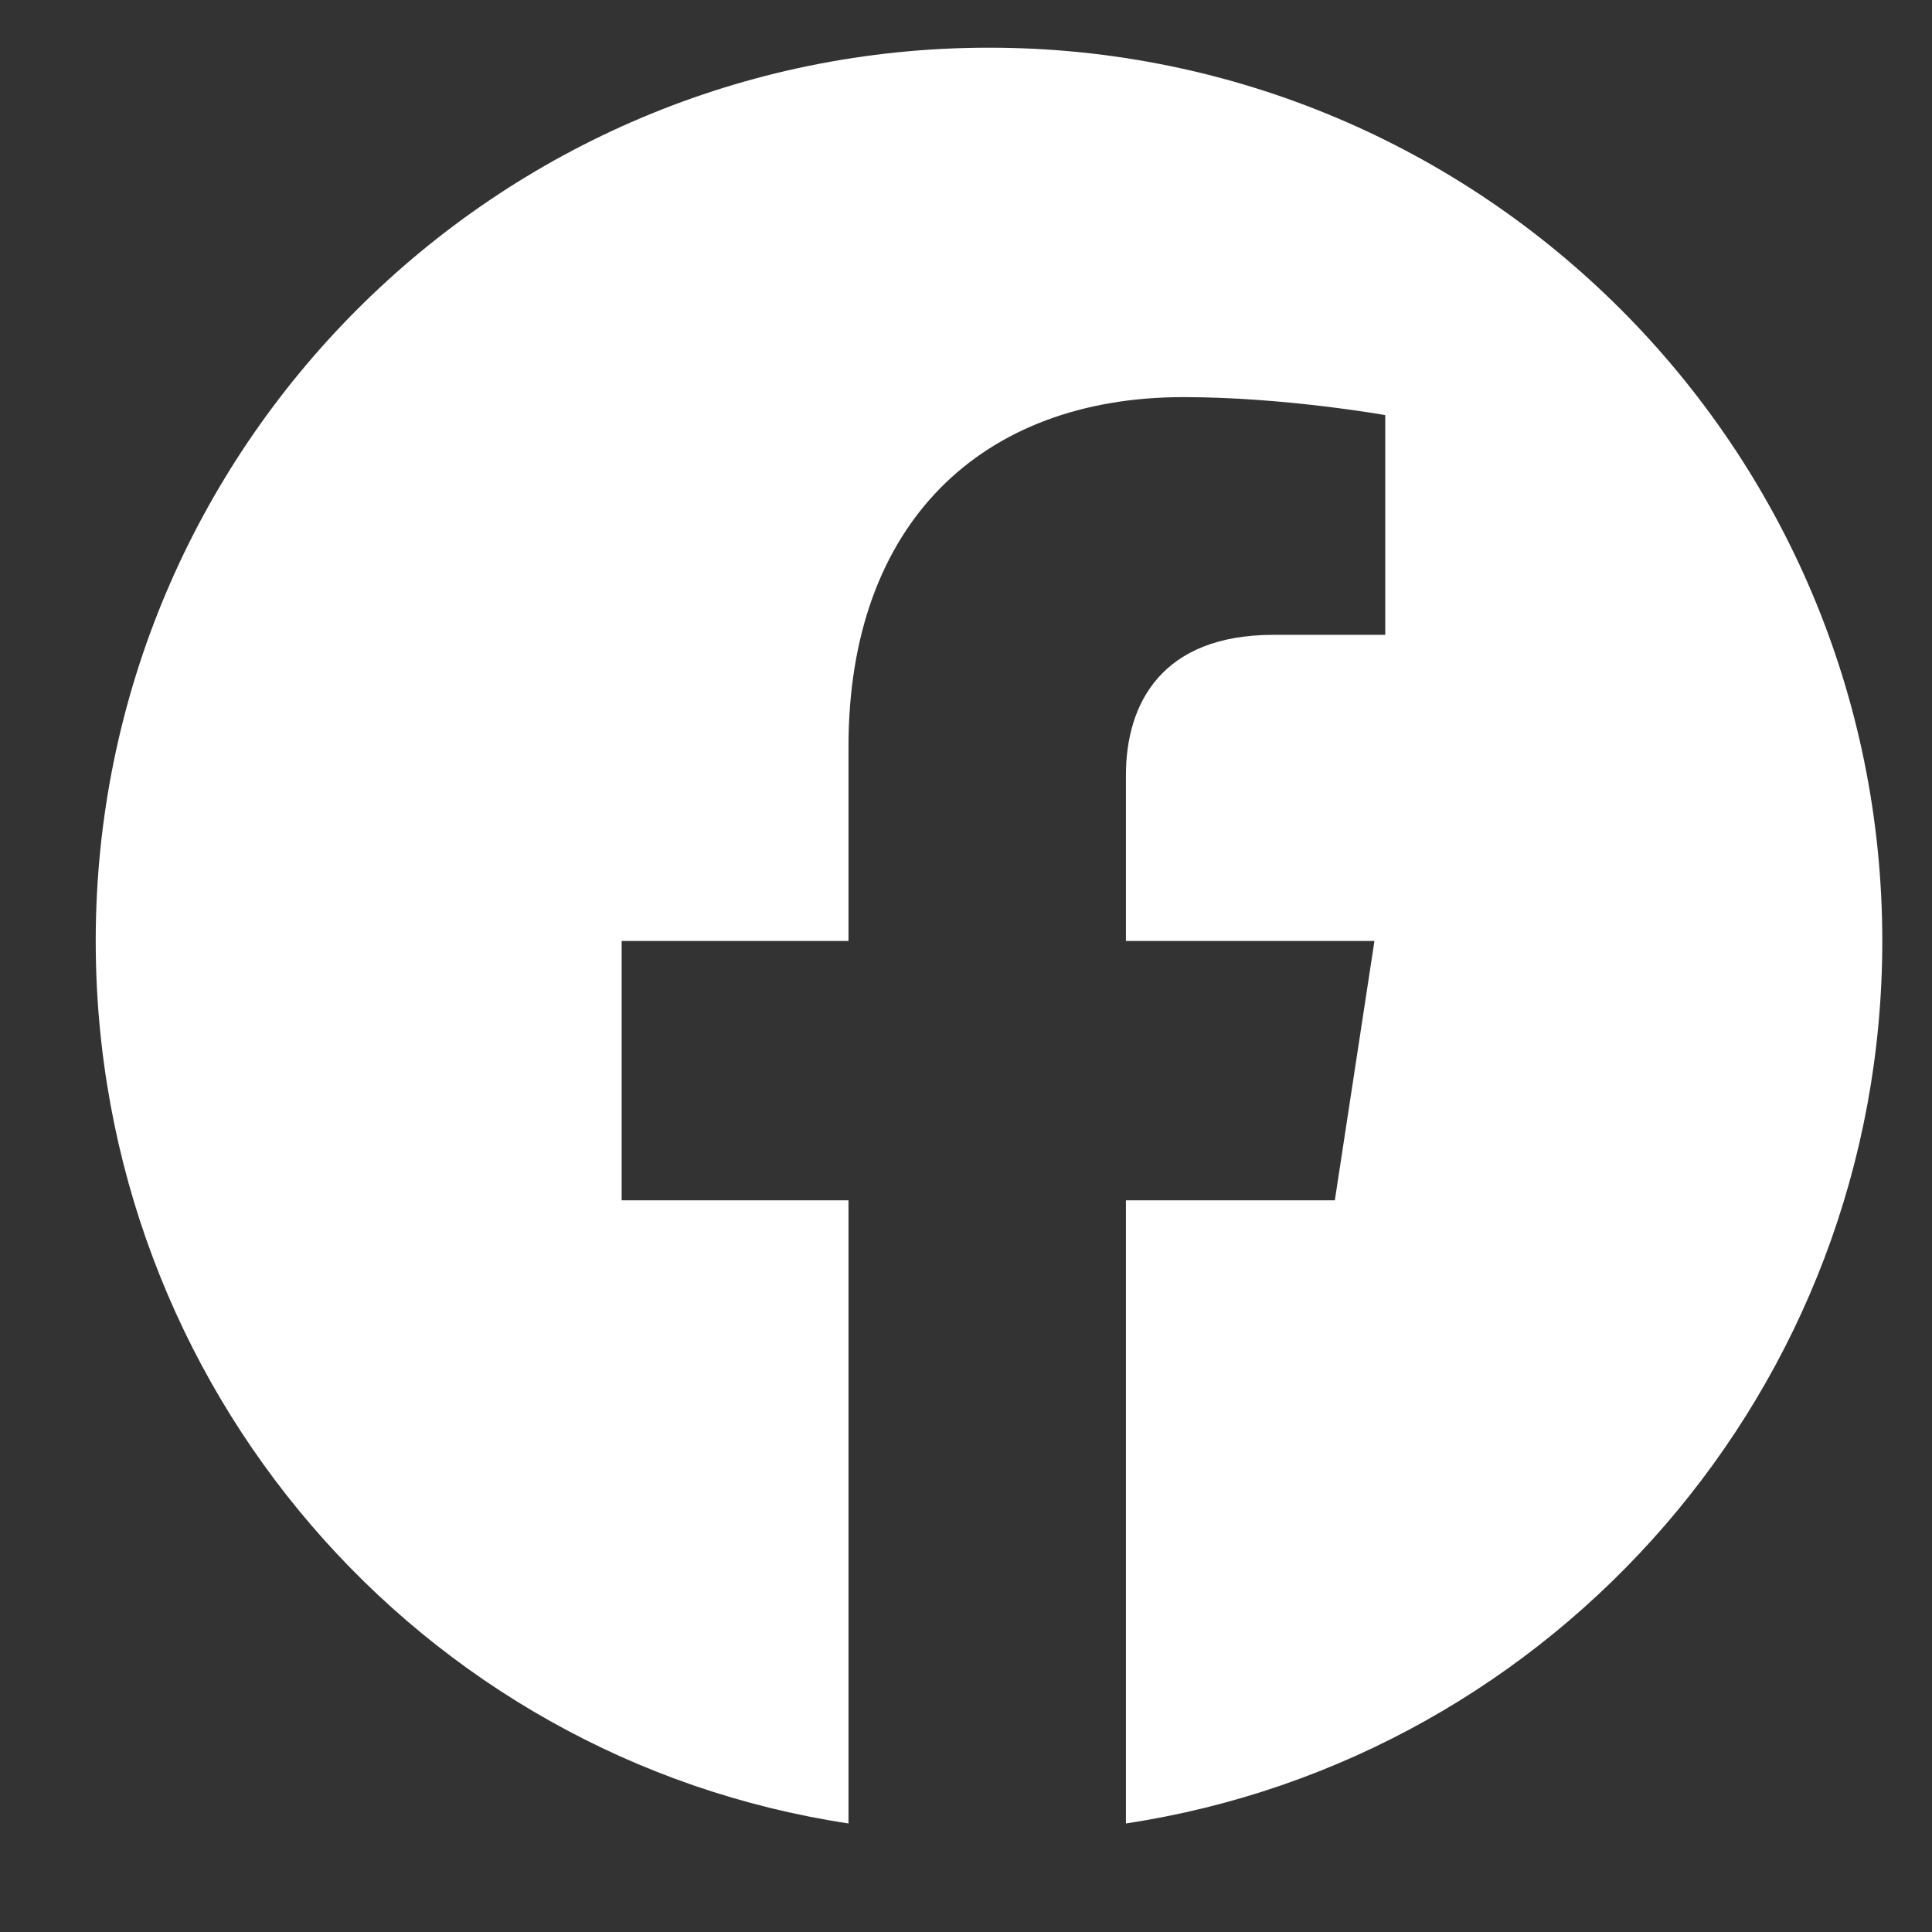 <svg width="22" height="22" viewBox="0 0 22 22" fill="none" xmlns="http://www.w3.org/2000/svg">
<rect x="0" y="0" width="22" height="22" fill="#333333" stroke="none"/>
<path d="M21.434 10.715C21.434 15.801 17.702 20.026 12.821 20.764V13.668H15.2L15.651 10.715H12.821V8.828C12.821 8.008 13.231 7.229 14.502 7.229H15.774V4.727C15.774 4.727 14.625 4.522 13.477 4.522C11.18 4.522 9.662 5.957 9.662 8.5V10.715H7.079V13.668H9.662V20.764C4.782 20.026 1.09 15.801 1.09 10.715C1.09 5.096 5.643 0.543 11.262 0.543C16.881 0.543 21.434 5.096 21.434 10.715Z" fill="white"/>
</svg>
